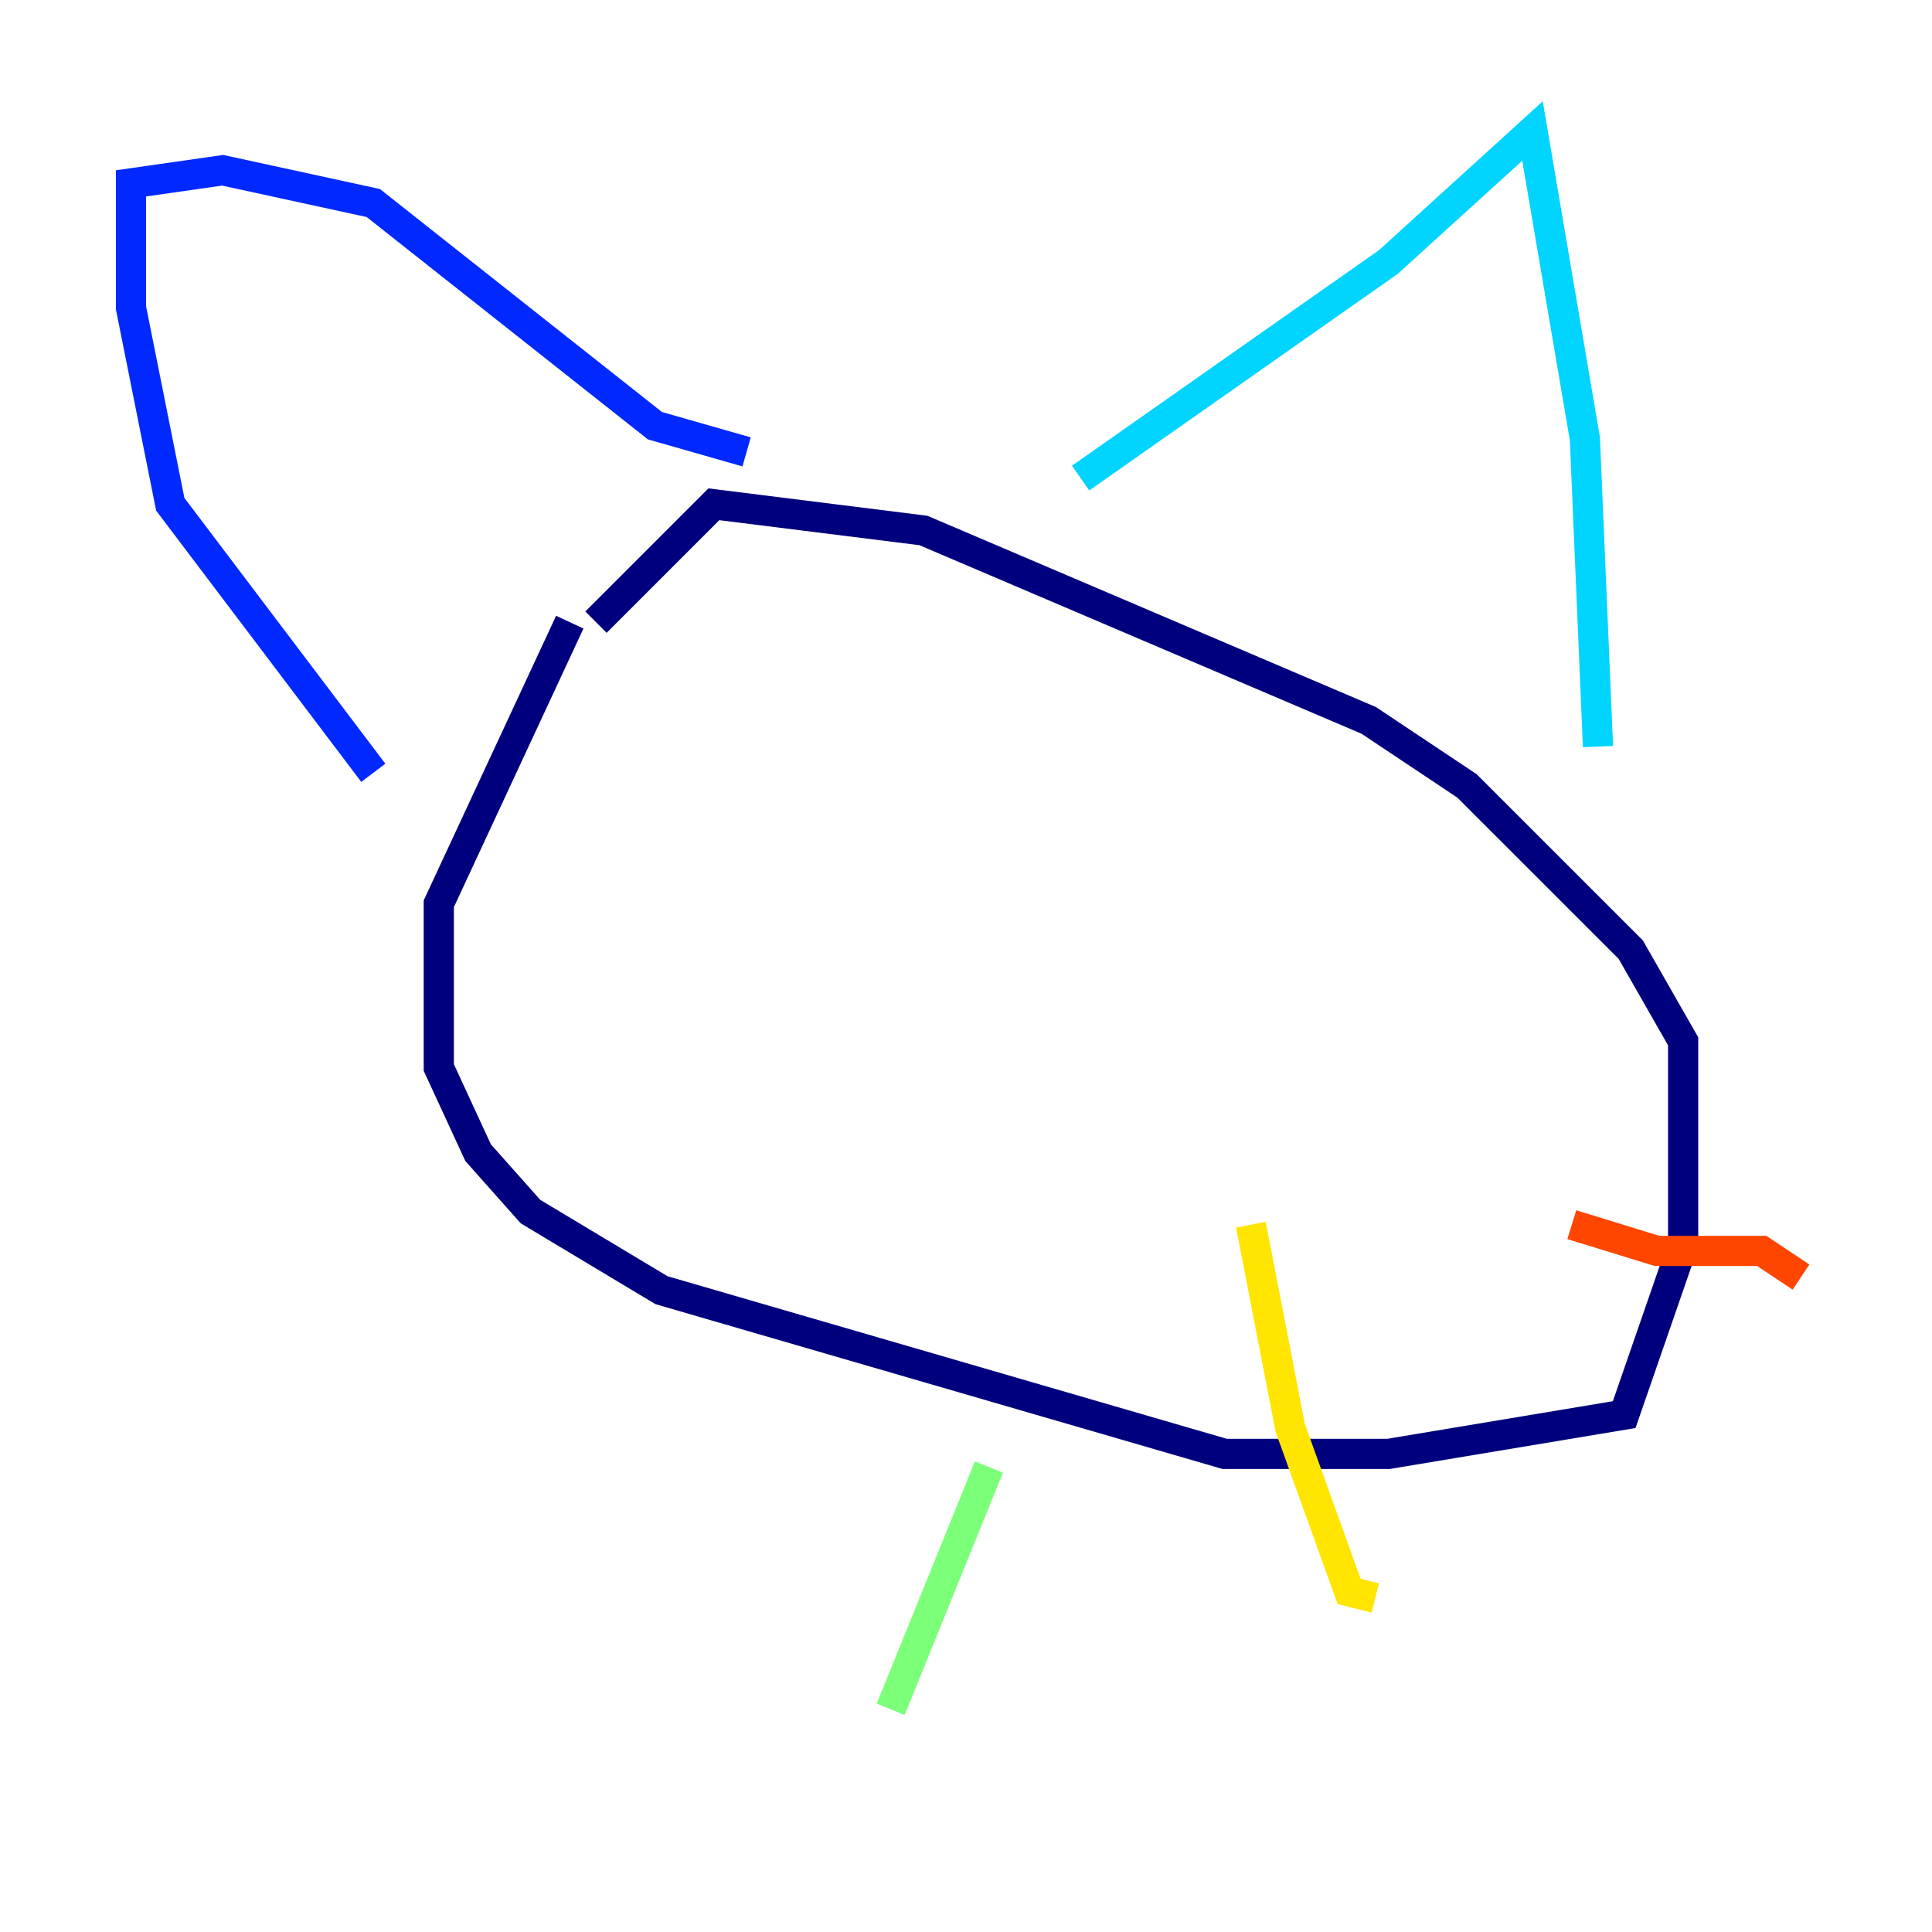 <?xml version="1.0" encoding="utf-8" ?>
<svg baseProfile="tiny" height="128" version="1.2" viewBox="0,0,128,128" width="128" xmlns="http://www.w3.org/2000/svg" xmlns:ev="http://www.w3.org/2001/xml-events" xmlns:xlink="http://www.w3.org/1999/xlink"><defs /><polyline fill="none" points="37.749,41.22 29.071,59.878 29.071,70.725 31.675,76.366 35.146,80.271 43.824,85.478 81.139,96.325 91.986,96.325 107.607,93.722 111.512,82.441 111.512,68.99 108.041,62.915 97.193,52.068 90.685,47.729 61.18,35.146 47.295,33.41 39.485,41.22" stroke="#00007f" stroke-width="2" /><polyline fill="none" points="24.732,51.2 11.281,33.41 8.678,20.393 8.678,12.149 14.752,11.281 24.732,13.451 43.39,28.203 49.464,29.939" stroke="#0028ff" stroke-width="2" /><polyline fill="none" points="71.593,31.675 91.986,17.356 101.532,8.678 105.003,29.071 105.871,49.464" stroke="#00d4ff" stroke-width="2" /><polyline fill="none" points="65.519,97.193 59.01,113.248" stroke="#7cff79" stroke-width="2" /><polyline fill="none" points="82.875,81.139 85.478,94.59 89.383,105.437 91.119,105.871" stroke="#ffe500" stroke-width="2" /><polyline fill="none" points="104.136,81.139 109.776,82.875 116.719,82.875 119.322,84.61" stroke="#ff4600" stroke-width="2" /><polyline fill="none" points="67.254,81.139 67.254,81.139" stroke="#7f0000" stroke-width="2" /></svg>